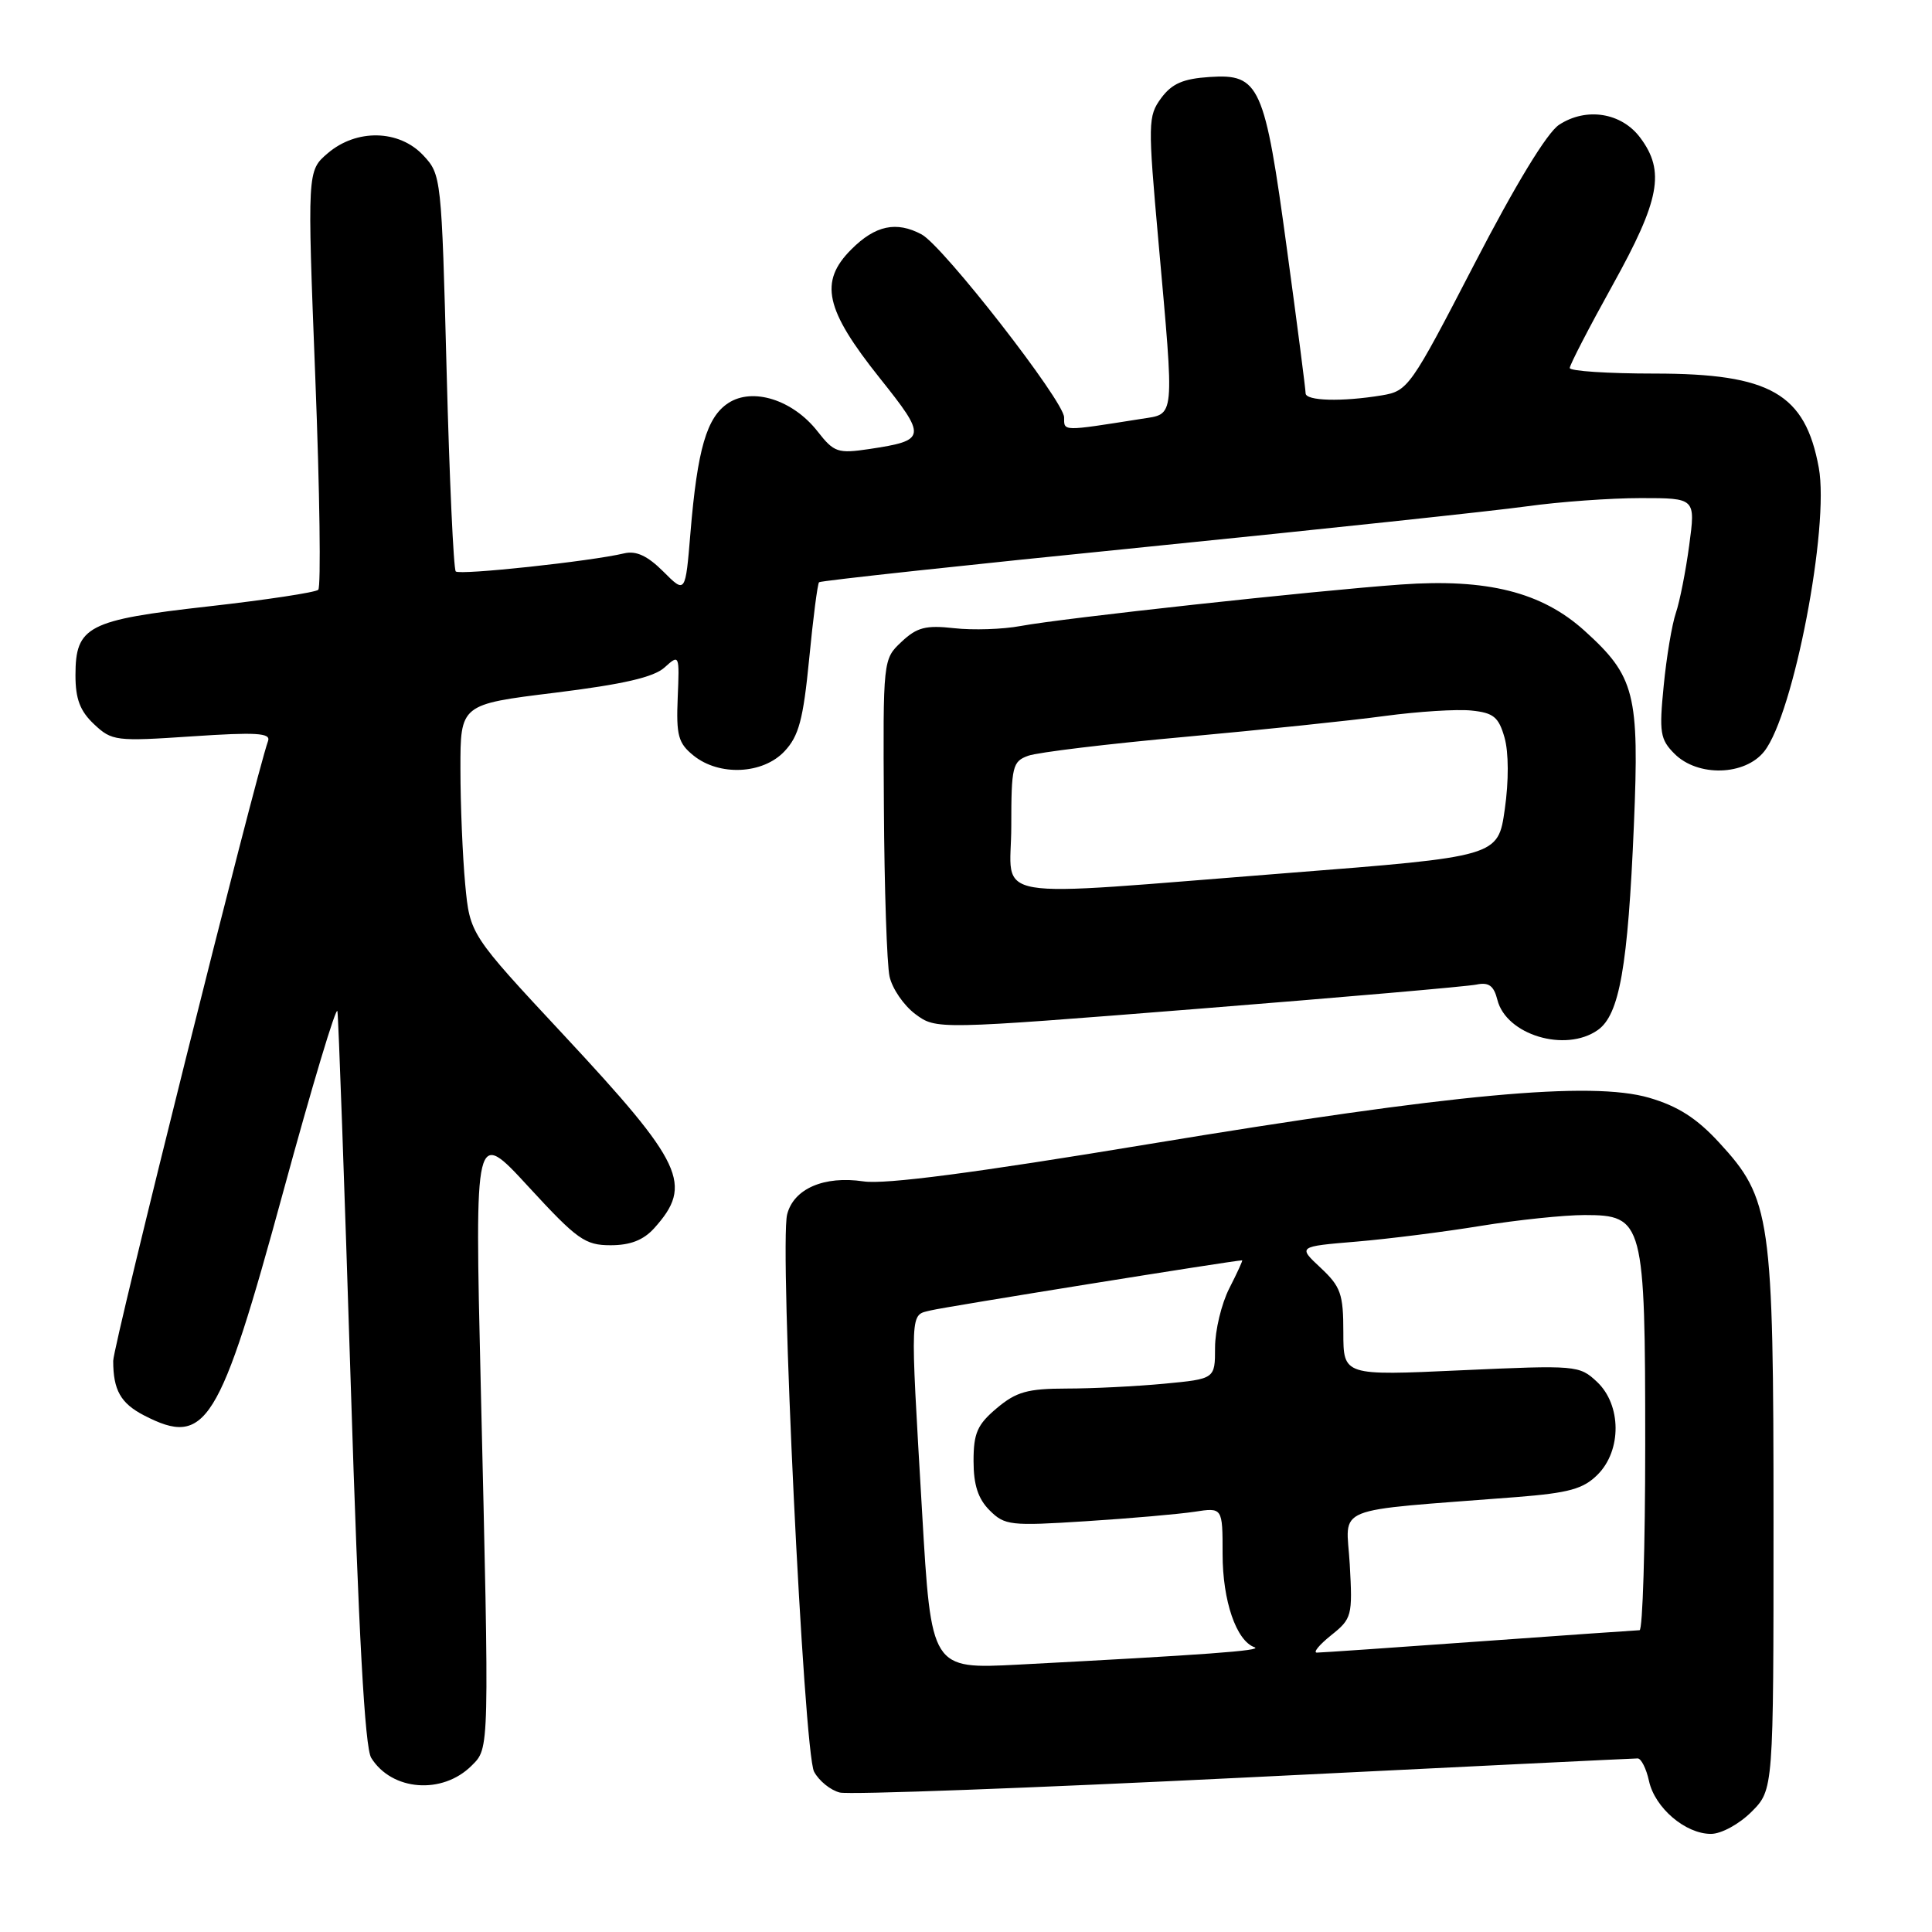 <?xml version="1.0" encoding="UTF-8" standalone="no"?>
<!DOCTYPE svg PUBLIC "-//W3C//DTD SVG 1.1//EN" "http://www.w3.org/Graphics/SVG/1.1/DTD/svg11.dtd" >
<svg xmlns="http://www.w3.org/2000/svg" xmlns:xlink="http://www.w3.org/1999/xlink" version="1.1" viewBox="0 0 256 256">
 <g >
 <path fill="currentColor"
d=" M 232.08 240.08 C 235.00 237.15 235.00 237.15 235.00 201.76 C 235.00 161.22 234.66 158.84 227.79 151.39 C 224.82 148.16 222.32 146.57 218.52 145.46 C 210.84 143.23 192.61 144.92 152.21 151.60 C 129.13 155.42 117.27 156.97 114.42 156.54 C 109.20 155.76 105.16 157.51 104.30 160.92 C 103.26 165.06 106.50 232.20 107.87 234.76 C 108.52 235.98 110.06 237.22 111.28 237.52 C 112.50 237.83 136.60 236.93 164.83 235.54 C 193.07 234.14 216.54 233.00 217.00 233.00 C 217.46 233.00 218.14 234.34 218.50 235.99 C 219.28 239.55 223.32 243.00 226.71 243.00 C 228.08 243.00 230.44 241.71 232.08 240.08 Z  M 62.50 233.95 C 64.87 231.58 64.85 232.33 63.70 183.50 C 62.90 149.50 62.90 149.50 70.03 157.25 C 76.49 164.27 77.52 165.00 80.91 165.00 C 83.52 165.00 85.26 164.32 86.68 162.75 C 91.88 156.97 90.59 154.21 74.71 137.16 C 62.27 123.81 62.27 123.81 61.64 117.16 C 61.30 113.50 61.01 106.64 61.01 101.92 C 61.00 93.33 61.00 93.33 73.54 91.79 C 82.58 90.67 86.63 89.74 88.06 88.44 C 90.02 86.67 90.04 86.72 89.80 92.44 C 89.59 97.45 89.87 98.48 91.89 100.11 C 95.30 102.87 101.09 102.60 103.95 99.55 C 105.85 97.53 106.43 95.35 107.22 87.30 C 107.74 81.91 108.33 77.34 108.53 77.15 C 108.72 76.95 128.14 74.85 151.69 72.49 C 175.23 70.12 198.02 67.69 202.32 67.09 C 206.62 66.49 213.41 66.00 217.41 66.00 C 224.67 66.00 224.67 66.00 223.83 72.25 C 223.37 75.69 222.57 79.72 222.06 81.22 C 221.55 82.71 220.82 87.04 220.45 90.85 C 219.83 97.07 219.98 97.98 221.88 99.88 C 224.97 102.97 231.23 102.79 233.78 99.55 C 237.66 94.62 242.43 69.81 241.00 61.98 C 239.20 52.15 234.58 49.50 219.25 49.50 C 213.06 49.50 208.00 49.17 208.00 48.76 C 208.00 48.35 210.56 43.40 213.69 37.76 C 219.95 26.48 220.66 22.70 217.35 18.26 C 214.87 14.92 210.19 14.17 206.58 16.54 C 204.99 17.58 200.82 24.44 195.36 34.99 C 186.89 51.35 186.57 51.81 183.08 52.39 C 177.80 53.26 173.00 53.13 173.00 52.11 C 173.00 51.62 171.89 43.00 170.52 32.97 C 167.58 11.26 166.90 9.76 160.29 10.20 C 156.76 10.43 155.28 11.08 153.86 13.00 C 152.11 15.39 152.09 16.26 153.50 32.00 C 155.63 55.87 155.74 54.79 151.25 55.50 C 140.67 57.17 141.00 57.18 141.00 55.30 C 140.99 53.15 124.97 32.59 122.12 31.06 C 118.77 29.27 115.98 29.86 112.80 33.05 C 108.51 37.34 109.32 41.00 116.56 50.08 C 122.85 57.96 122.79 58.35 115.18 59.50 C 111.01 60.12 110.51 59.95 108.33 57.16 C 105.06 52.98 99.73 51.29 96.50 53.41 C 93.64 55.28 92.41 59.51 91.49 70.58 C 90.82 78.67 90.82 78.67 87.89 75.73 C 85.80 73.65 84.30 72.95 82.72 73.32 C 78.29 74.38 60.91 76.24 60.39 75.72 C 60.10 75.43 59.55 63.48 59.18 49.17 C 58.51 23.45 58.47 23.13 56.08 20.58 C 52.87 17.16 47.22 17.05 43.41 20.32 C 40.71 22.64 40.71 22.64 41.78 50.07 C 42.37 65.16 42.54 77.79 42.17 78.15 C 41.80 78.50 35.26 79.49 27.63 80.35 C 11.60 82.15 10.00 82.98 10.00 89.48 C 10.00 92.62 10.61 94.22 12.46 95.96 C 14.83 98.19 15.34 98.25 25.46 97.57 C 33.96 97.00 35.90 97.12 35.52 98.18 C 33.85 102.83 15.00 178.28 15.00 180.32 C 15.00 184.19 15.99 185.94 19.07 187.54 C 27.30 191.79 29.06 188.96 37.53 157.91 C 41.34 143.93 44.57 133.18 44.71 134.00 C 44.85 134.82 45.64 156.98 46.47 183.24 C 47.52 216.63 48.34 231.57 49.19 232.93 C 51.92 237.31 58.62 237.83 62.50 233.95 Z  M 211.71 136.49 C 214.59 134.47 215.71 128.10 216.50 109.30 C 217.23 91.93 216.65 89.62 209.94 83.56 C 204.29 78.46 197.07 76.64 185.65 77.45 C 174.08 78.28 140.88 81.90 135.23 82.95 C 132.88 83.39 128.92 83.52 126.44 83.24 C 122.67 82.82 121.50 83.12 119.46 85.04 C 117.00 87.35 117.00 87.36 117.12 106.92 C 117.18 117.69 117.52 127.80 117.87 129.39 C 118.22 130.99 119.75 133.22 121.27 134.36 C 124.05 136.43 124.05 136.43 158.77 133.67 C 177.87 132.15 194.46 130.71 195.64 130.46 C 197.27 130.12 197.94 130.61 198.41 132.48 C 199.57 137.13 207.42 139.50 211.71 136.49 Z  M 122.18 200.34 C 120.59 173.01 120.53 174.33 123.35 173.63 C 125.13 173.18 163.59 167.00 164.59 167.00 C 164.70 167.00 163.93 168.67 162.89 170.71 C 161.85 172.75 161.00 176.29 161.00 178.57 C 161.00 182.71 161.00 182.71 154.25 183.35 C 150.54 183.70 144.72 183.99 141.33 183.99 C 136.15 184.00 134.66 184.42 132.08 186.59 C 129.50 188.76 129.00 189.89 129.00 193.59 C 129.00 196.76 129.60 198.60 131.13 200.13 C 133.13 202.13 133.89 202.21 143.88 201.57 C 149.72 201.20 156.19 200.63 158.25 200.32 C 162.00 199.74 162.00 199.74 162.00 205.92 C 162.00 212.12 163.81 217.41 166.23 218.27 C 167.45 218.71 159.59 219.28 134.94 220.57 C 123.39 221.17 123.39 221.17 122.18 200.34 Z  M 176.37 216.69 C 179.14 214.48 179.23 214.12 178.85 207.29 C 178.40 199.34 175.96 200.32 200.94 198.37 C 207.90 197.82 209.79 197.30 211.69 195.40 C 214.90 192.19 214.86 186.16 211.61 183.10 C 209.27 180.91 208.89 180.88 193.61 181.57 C 178.00 182.29 178.00 182.29 178.00 176.55 C 178.00 171.45 177.66 170.49 174.99 167.99 C 171.97 165.17 171.97 165.17 179.74 164.52 C 184.01 164.16 191.44 163.22 196.25 162.43 C 201.06 161.65 207.24 161.00 209.97 161.00 C 217.78 161.00 218.00 161.85 218.00 191.45 C 218.00 204.95 217.66 216.01 217.25 216.01 C 216.84 216.02 207.28 216.69 196.00 217.50 C 184.72 218.31 175.05 218.98 174.50 218.98 C 173.95 218.99 174.79 217.96 176.37 216.69 Z  M 134.00 109.48 C 134.00 101.54 134.16 100.89 136.25 100.14 C 137.49 99.69 146.82 98.56 157.00 97.64 C 167.18 96.71 179.10 95.47 183.50 94.87 C 187.90 94.28 193.06 93.95 194.97 94.15 C 197.90 94.45 198.58 95.00 199.36 97.74 C 199.91 99.68 199.93 103.48 199.39 107.24 C 198.50 113.50 198.50 113.50 170.50 115.69 C 129.79 118.87 134.00 119.59 134.00 109.48 Z "/>
</g>
</svg>